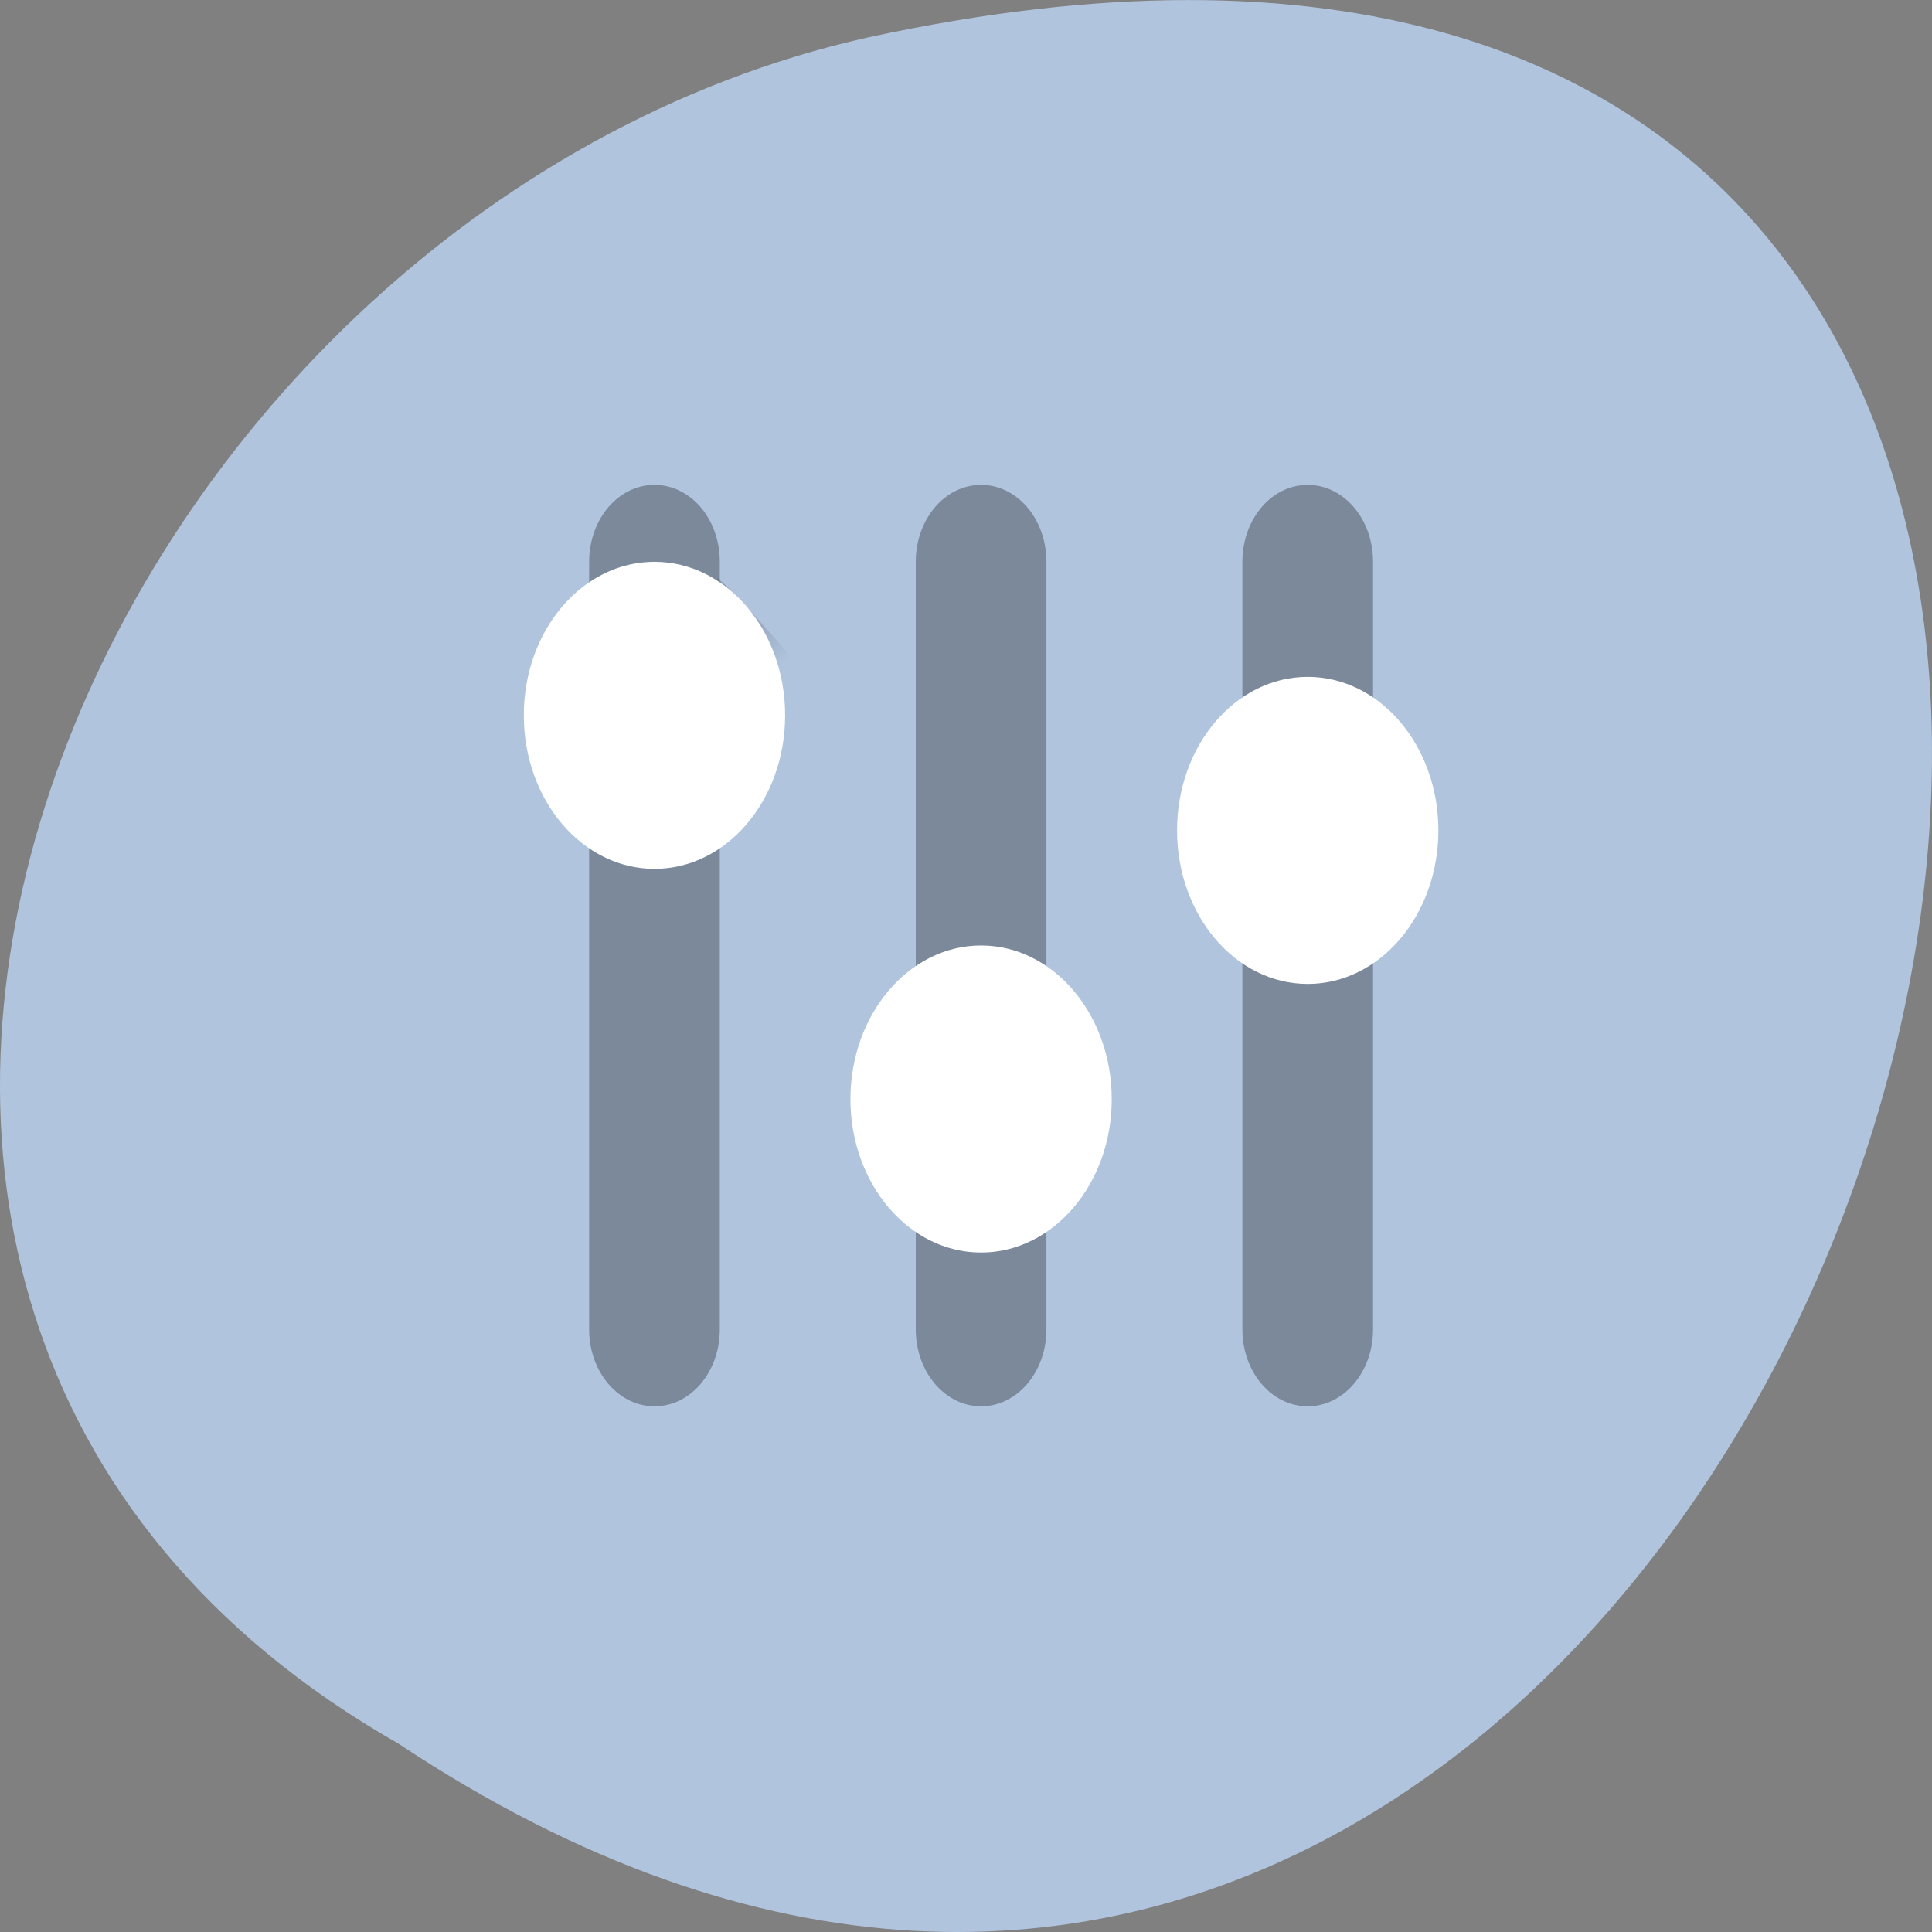 
<svg xmlns="http://www.w3.org/2000/svg" xmlns:xlink="http://www.w3.org/1999/xlink" width="32px" height="32px" viewBox="0 0 32 32" version="1.1">
<rect x="0" y="0" width="32" height="32" fill="#808080" stroke="none"/>
<defs>
<linearGradient id="linear0" gradientUnits="userSpaceOnUse" x1="296.98" y1="0" x2="318.2" y2="0" gradientTransform="matrix(0.04,0.04,-0.04,0.04,4.278,-5.755)">
<stop offset="0" style="stop-color:rgb(0%,0%,0%);stop-opacity:0.2;"/>
<stop offset="1" style="stop-color:rgb(0%,0%,0%);stop-opacity:0;"/>
</linearGradient>
<linearGradient id="linear1" gradientUnits="userSpaceOnUse" x1="296.98" y1="0" x2="318.2" y2="0" gradientTransform="matrix(0.04,0.04,-0.04,0.04,5.551,-4.494)">
<stop offset="0" style="stop-color:rgb(0%,0%,0%);stop-opacity:0.2;"/>
<stop offset="1" style="stop-color:rgb(0%,0%,0%);stop-opacity:0;"/>
</linearGradient>
<linearGradient id="linear2" gradientUnits="userSpaceOnUse" x1="296.98" y1="0" x2="318.2" y2="0" gradientTransform="matrix(0.04,0.04,-0.04,0.04,6.765,-5.392)">
<stop offset="0" style="stop-color:rgb(0%,0%,0%);stop-opacity:0.2;"/>
<stop offset="1" style="stop-color:rgb(0%,0%,0%);stop-opacity:0;"/>
</linearGradient>
</defs>
<g id="surface1">
<path style=" stroke:none;fill-rule:nonzero;fill:rgb(69.02%,76.863%,87.059%);fill-opacity:1;" d="M 6.598 28.879 C 30.652 44.871 45.473 -6.133 14.371 0.621 C 1.52 3.496 -6.281 21.543 6.598 28.879 Z M 6.598 28.879 "/>
<path style=" stroke:none;fill-rule:nonzero;fill:rgb(0%,0%,0%);fill-opacity:0.302;" d="M 10.84 8.031 C 10.242 8.031 9.758 8.598 9.758 9.305 L 9.758 22.02 C 9.758 22.723 10.242 23.293 10.84 23.293 C 11.441 23.293 11.922 22.723 11.922 22.02 L 11.922 9.305 C 11.922 8.598 11.441 8.031 10.84 8.031 Z M 16.25 8.031 C 15.652 8.031 15.168 8.598 15.168 9.305 L 15.168 22.02 C 15.168 22.723 15.652 23.293 16.25 23.293 C 16.848 23.293 17.332 22.723 17.332 22.02 L 17.332 9.305 C 17.332 8.598 16.848 8.031 16.25 8.031 Z M 21.66 8.031 C 21.059 8.031 20.578 8.598 20.578 9.305 L 20.578 22.02 C 20.578 22.723 21.059 23.293 21.66 23.293 C 22.258 23.293 22.742 22.723 22.742 22.02 L 22.742 9.305 C 22.742 8.598 22.258 8.031 21.66 8.031 Z M 21.66 8.031 "/>
<path style=" stroke:none;fill-rule:nonzero;fill:url(#linear0);" d="M 15.598 13.848 L 12.305 17.141 L 10.184 14.277 C 10.332 12.57 11.211 11.066 11.891 9.582 C 12.449 10.02 14.629 12.707 15.598 13.848 Z M 15.598 13.848 "/>
<path style=" stroke:none;fill-rule:nonzero;fill:rgb(100%,100%,100%);fill-opacity:1;" d="M 13.004 11.848 C 13.004 13.254 12.035 14.391 10.84 14.391 C 9.645 14.391 8.676 13.254 8.676 11.848 C 8.676 10.441 9.645 9.305 10.84 9.305 C 12.035 9.305 13.004 10.441 13.004 11.848 Z M 13.004 11.848 "/>
<path style=" stroke:none;fill-rule:nonzero;fill:url(#linear1);" d="M 21.105 20.266 L 17.812 23.559 L 15.695 20.691 C 15.84 18.988 16.719 17.48 17.398 15.996 C 17.957 16.434 20.137 19.121 21.105 20.266 Z M 21.105 20.266 "/>
<path style=" stroke:none;fill-rule:nonzero;fill:rgb(100%,100%,100%);fill-opacity:1;" d="M 18.414 18.207 C 18.414 19.609 17.445 20.746 16.25 20.746 C 15.055 20.746 14.086 19.609 14.086 18.207 C 14.086 16.801 15.055 15.66 16.25 15.66 C 17.445 15.66 18.414 16.801 18.414 18.207 Z M 18.414 18.207 "/>
<path style=" stroke:none;fill-rule:nonzero;fill:url(#linear2);" d="M 26.363 15.699 L 23.066 18.992 L 20.949 16.129 C 21.094 14.422 21.973 12.918 22.652 11.43 C 23.215 11.871 25.391 14.559 26.363 15.699 Z M 26.363 15.699 "/>
<path style=" stroke:none;fill-rule:nonzero;fill:rgb(100%,100%,100%);fill-opacity:1;" d="M 23.824 13.754 C 23.824 15.16 22.855 16.297 21.66 16.297 C 20.465 16.297 19.496 15.16 19.496 13.754 C 19.496 12.348 20.465 11.211 21.66 11.211 C 22.855 11.211 23.824 12.348 23.824 13.754 Z M 23.824 13.754 "/>
</g>
</svg>

